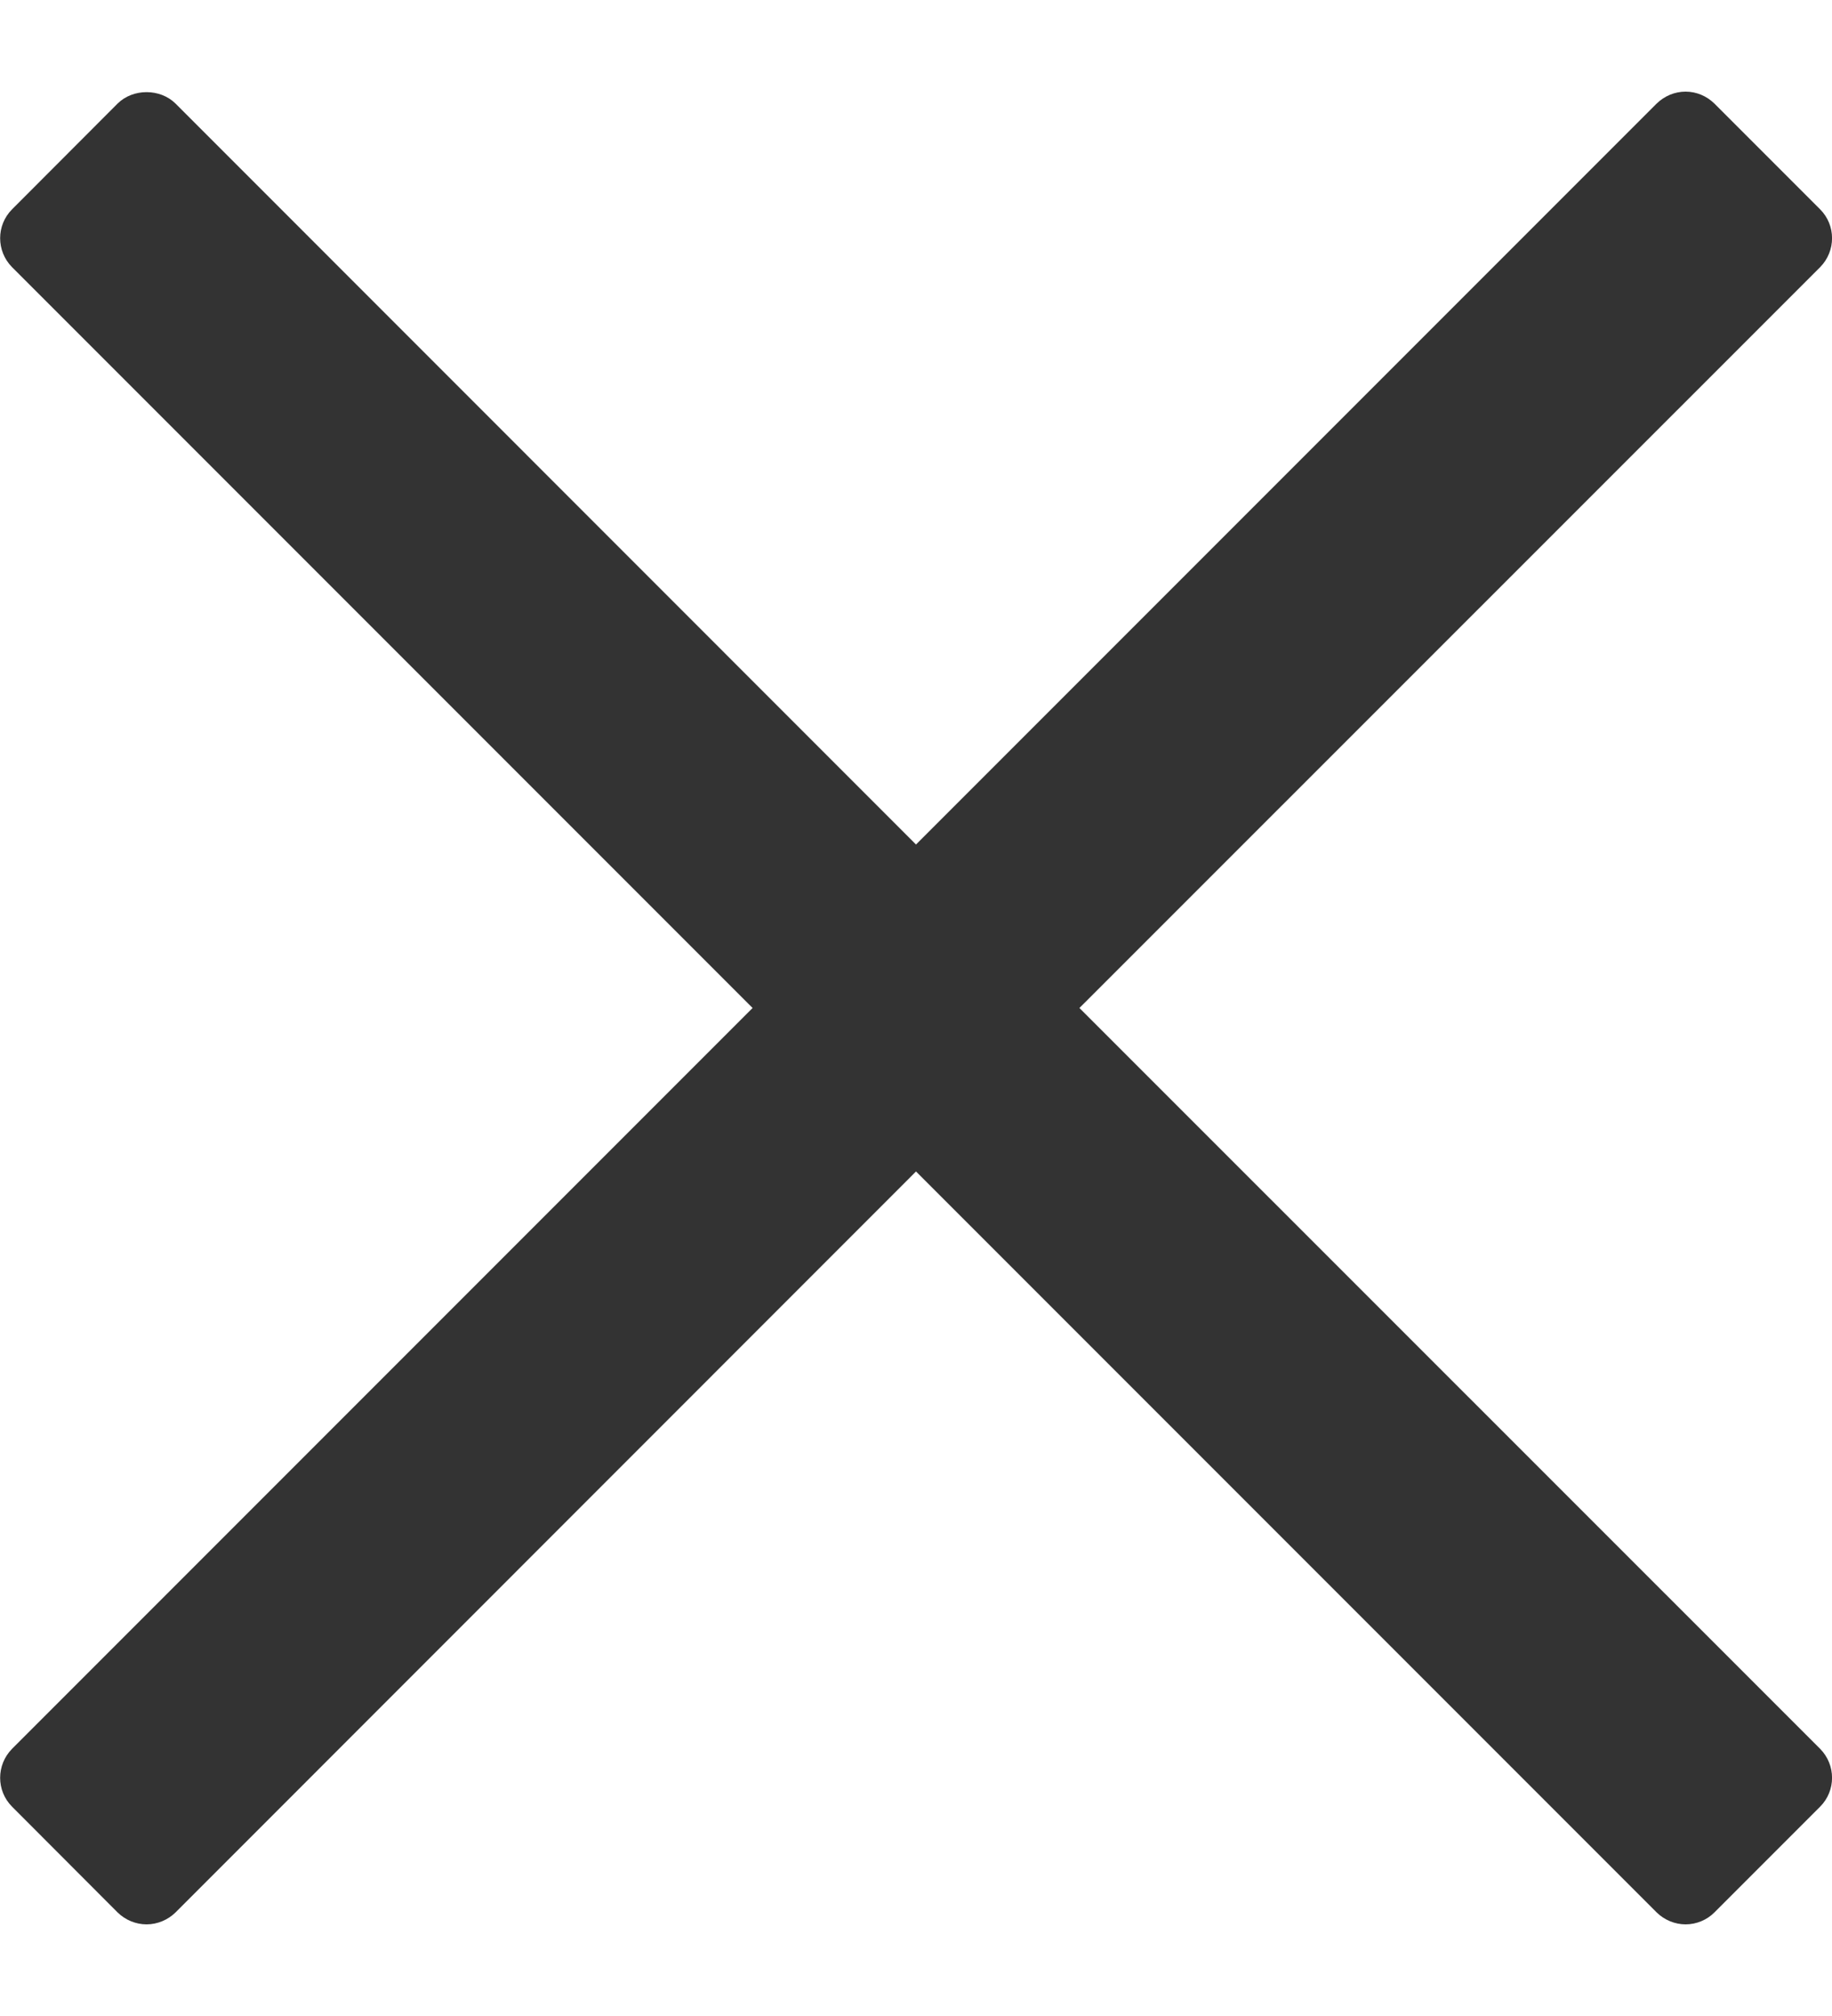 <svg width="10" height="11" viewBox="0 0 10 11" fill="none" xmlns="http://www.w3.org/2000/svg">
<g clip-path="url(#clip0_761_46)">
<path d="M5.892 5.5L9.935 1.458C10.022 1.37 10.022 1.229 9.935 1.142L9.358 0.565C9.316 0.524 9.26 0.5 9.201 0.5C9.141 0.5 9.085 0.524 9.043 0.565L5 4.608L0.958 0.565C0.874 0.482 0.726 0.482 0.642 0.565L0.066 1.142C-0.021 1.229 -0.021 1.37 0.066 1.458L4.108 5.5L0.066 9.542C-0.021 9.63 -0.021 9.771 0.066 9.858L0.642 10.435C0.684 10.476 0.741 10.5 0.8 10.5C0.859 10.5 0.916 10.476 0.958 10.435L5 6.392L9.043 10.435C9.085 10.476 9.142 10.5 9.201 10.5C9.26 10.5 9.317 10.476 9.358 10.435L9.935 9.858C10.022 9.771 10.022 9.63 9.935 9.542L5.892 5.5Z" fill="#333333"/>
</g>
<defs>
<clipPath id="clip0_761_46">
<rect width="10" height="10" fill="white" transform="translate(0 0.5)"/>
</clipPath>
</defs>
</svg>

